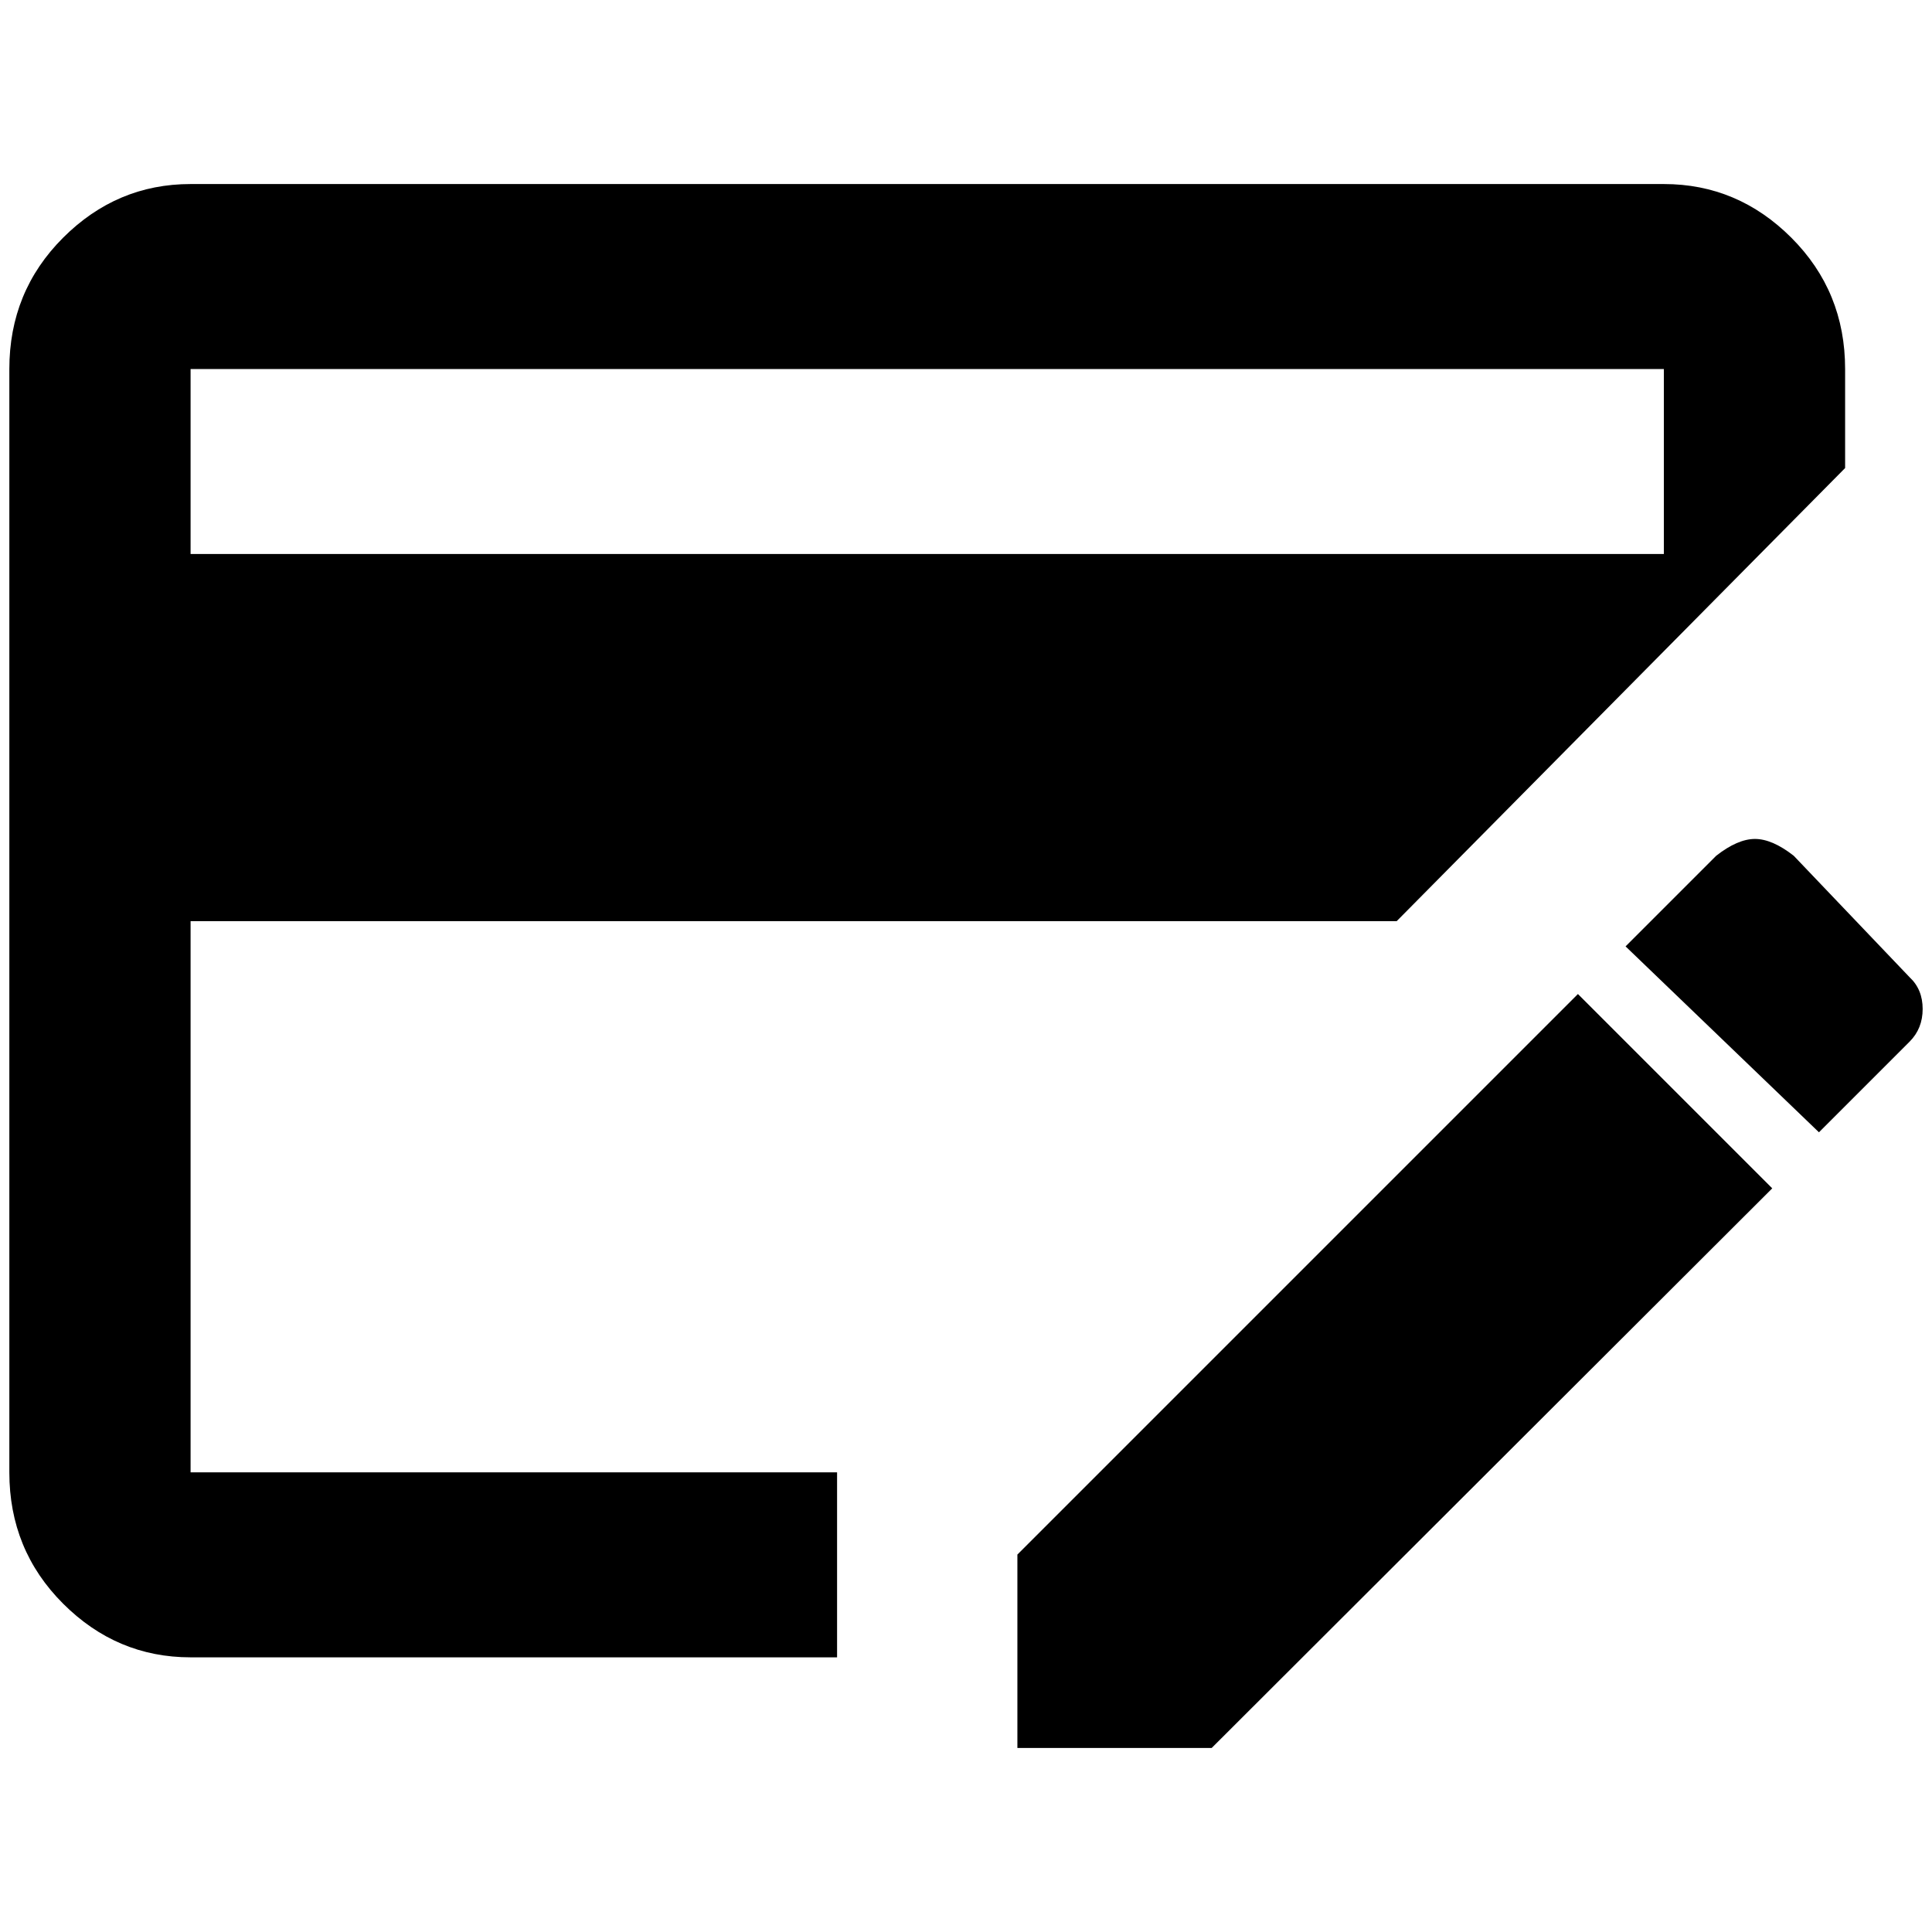 <?xml version="1.0" standalone="no"?>
<!DOCTYPE svg PUBLIC "-//W3C//DTD SVG 1.1//EN" "http://www.w3.org/Graphics/SVG/1.1/DTD/svg11.dtd" >
<svg xmlns="http://www.w3.org/2000/svg" xmlns:xlink="http://www.w3.org/1999/xlink" version="1.1" width="2048" height="2048" viewBox="-10 0 2068 2048">
   <path fill="currentColor"
d="M1079 1654l600 -600l208 208l-600 599h-208v-207zM1910 906l124 130q14 13 14 34t-14 35l-97 97l-207 -199l97 -97q23 -18 41.5 -18t41.5 18zM886 1566h-692v-590h1291l480 -485v-106q0 -83 -57.5 -140.5t-136.5 -57.5h-1577q-79 0 -136.5 57.5t-57.5 140.5v1181
q0 83 57.5 140.5t136.5 57.5h692v-198zM194 385h1577v198h-1577v-198z" />
</svg>

